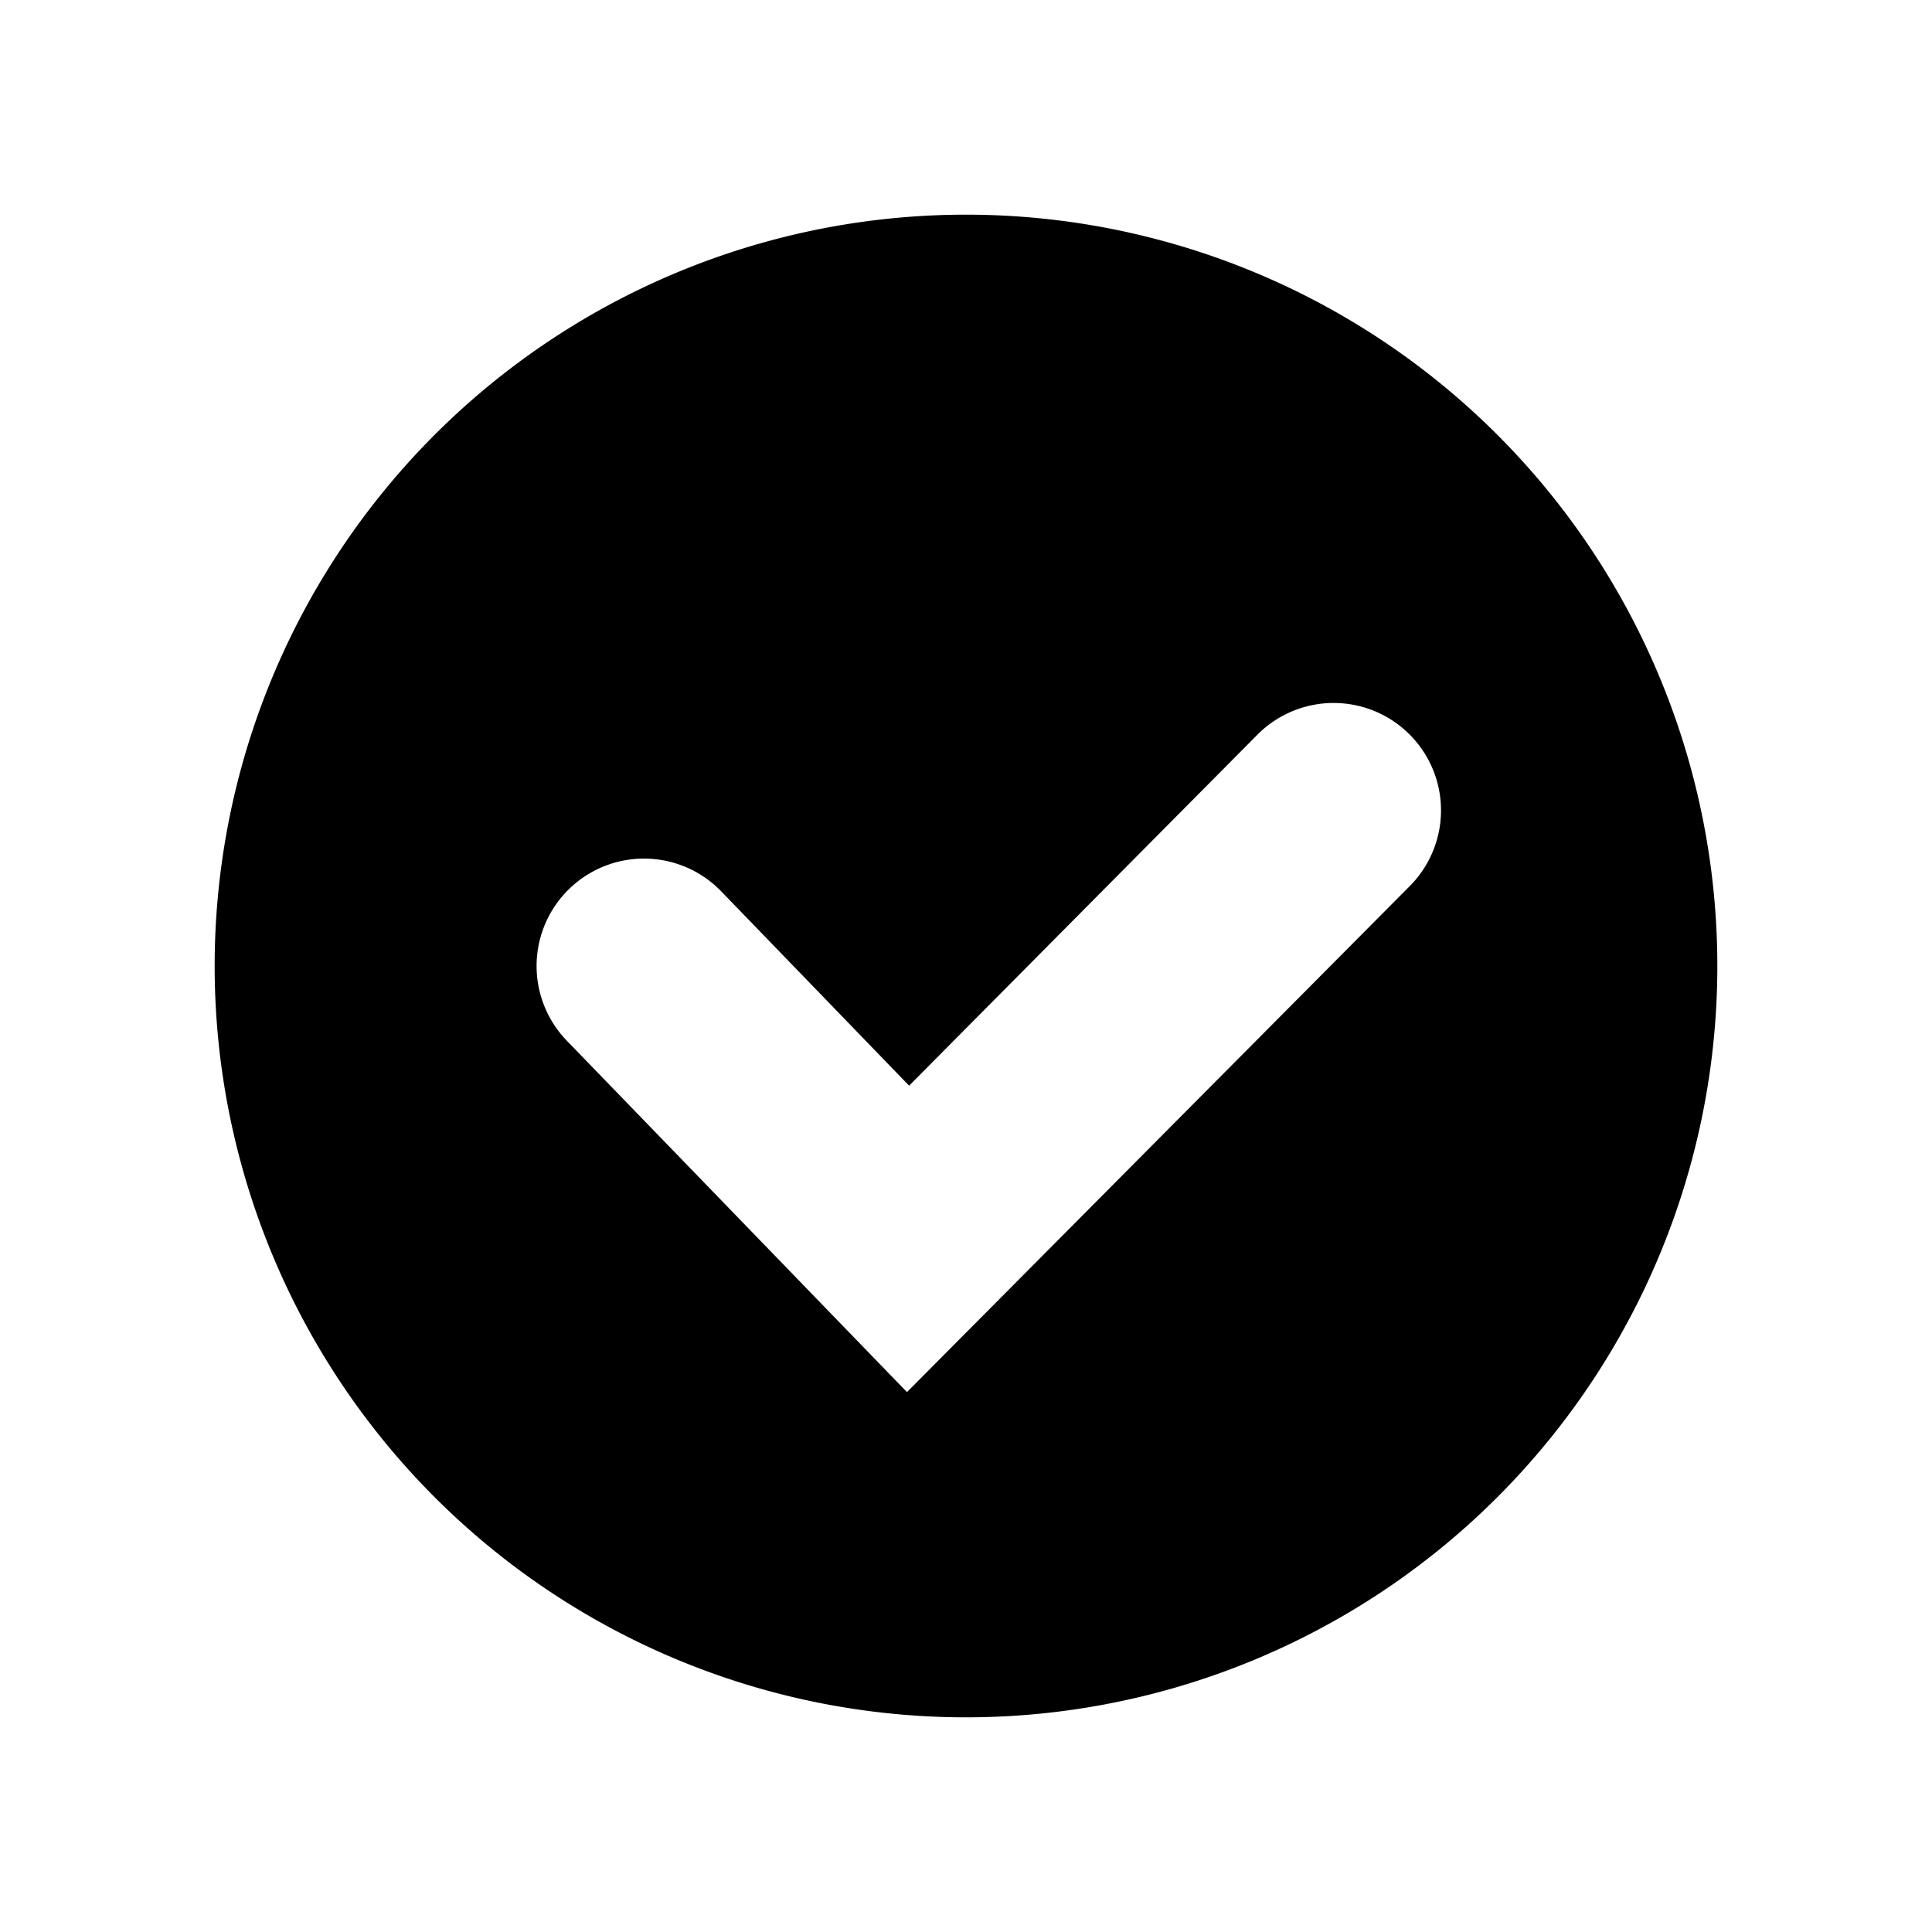 <svg viewBox="0 0 36 36" xmlns="http://www.w3.org/2000/svg" width="36" height="36"><path d="M18,4A14,14,0,1,0,32,18,14,14,0,0,0,18,4Zm8.27,12.51L16.9,25.94l-6.34-6.55a2,2,0,1,1,2.88-2.78l3.5,3.62,6.49-6.54a2,2,0,1,1,2.84,2.82Z"></path></svg>